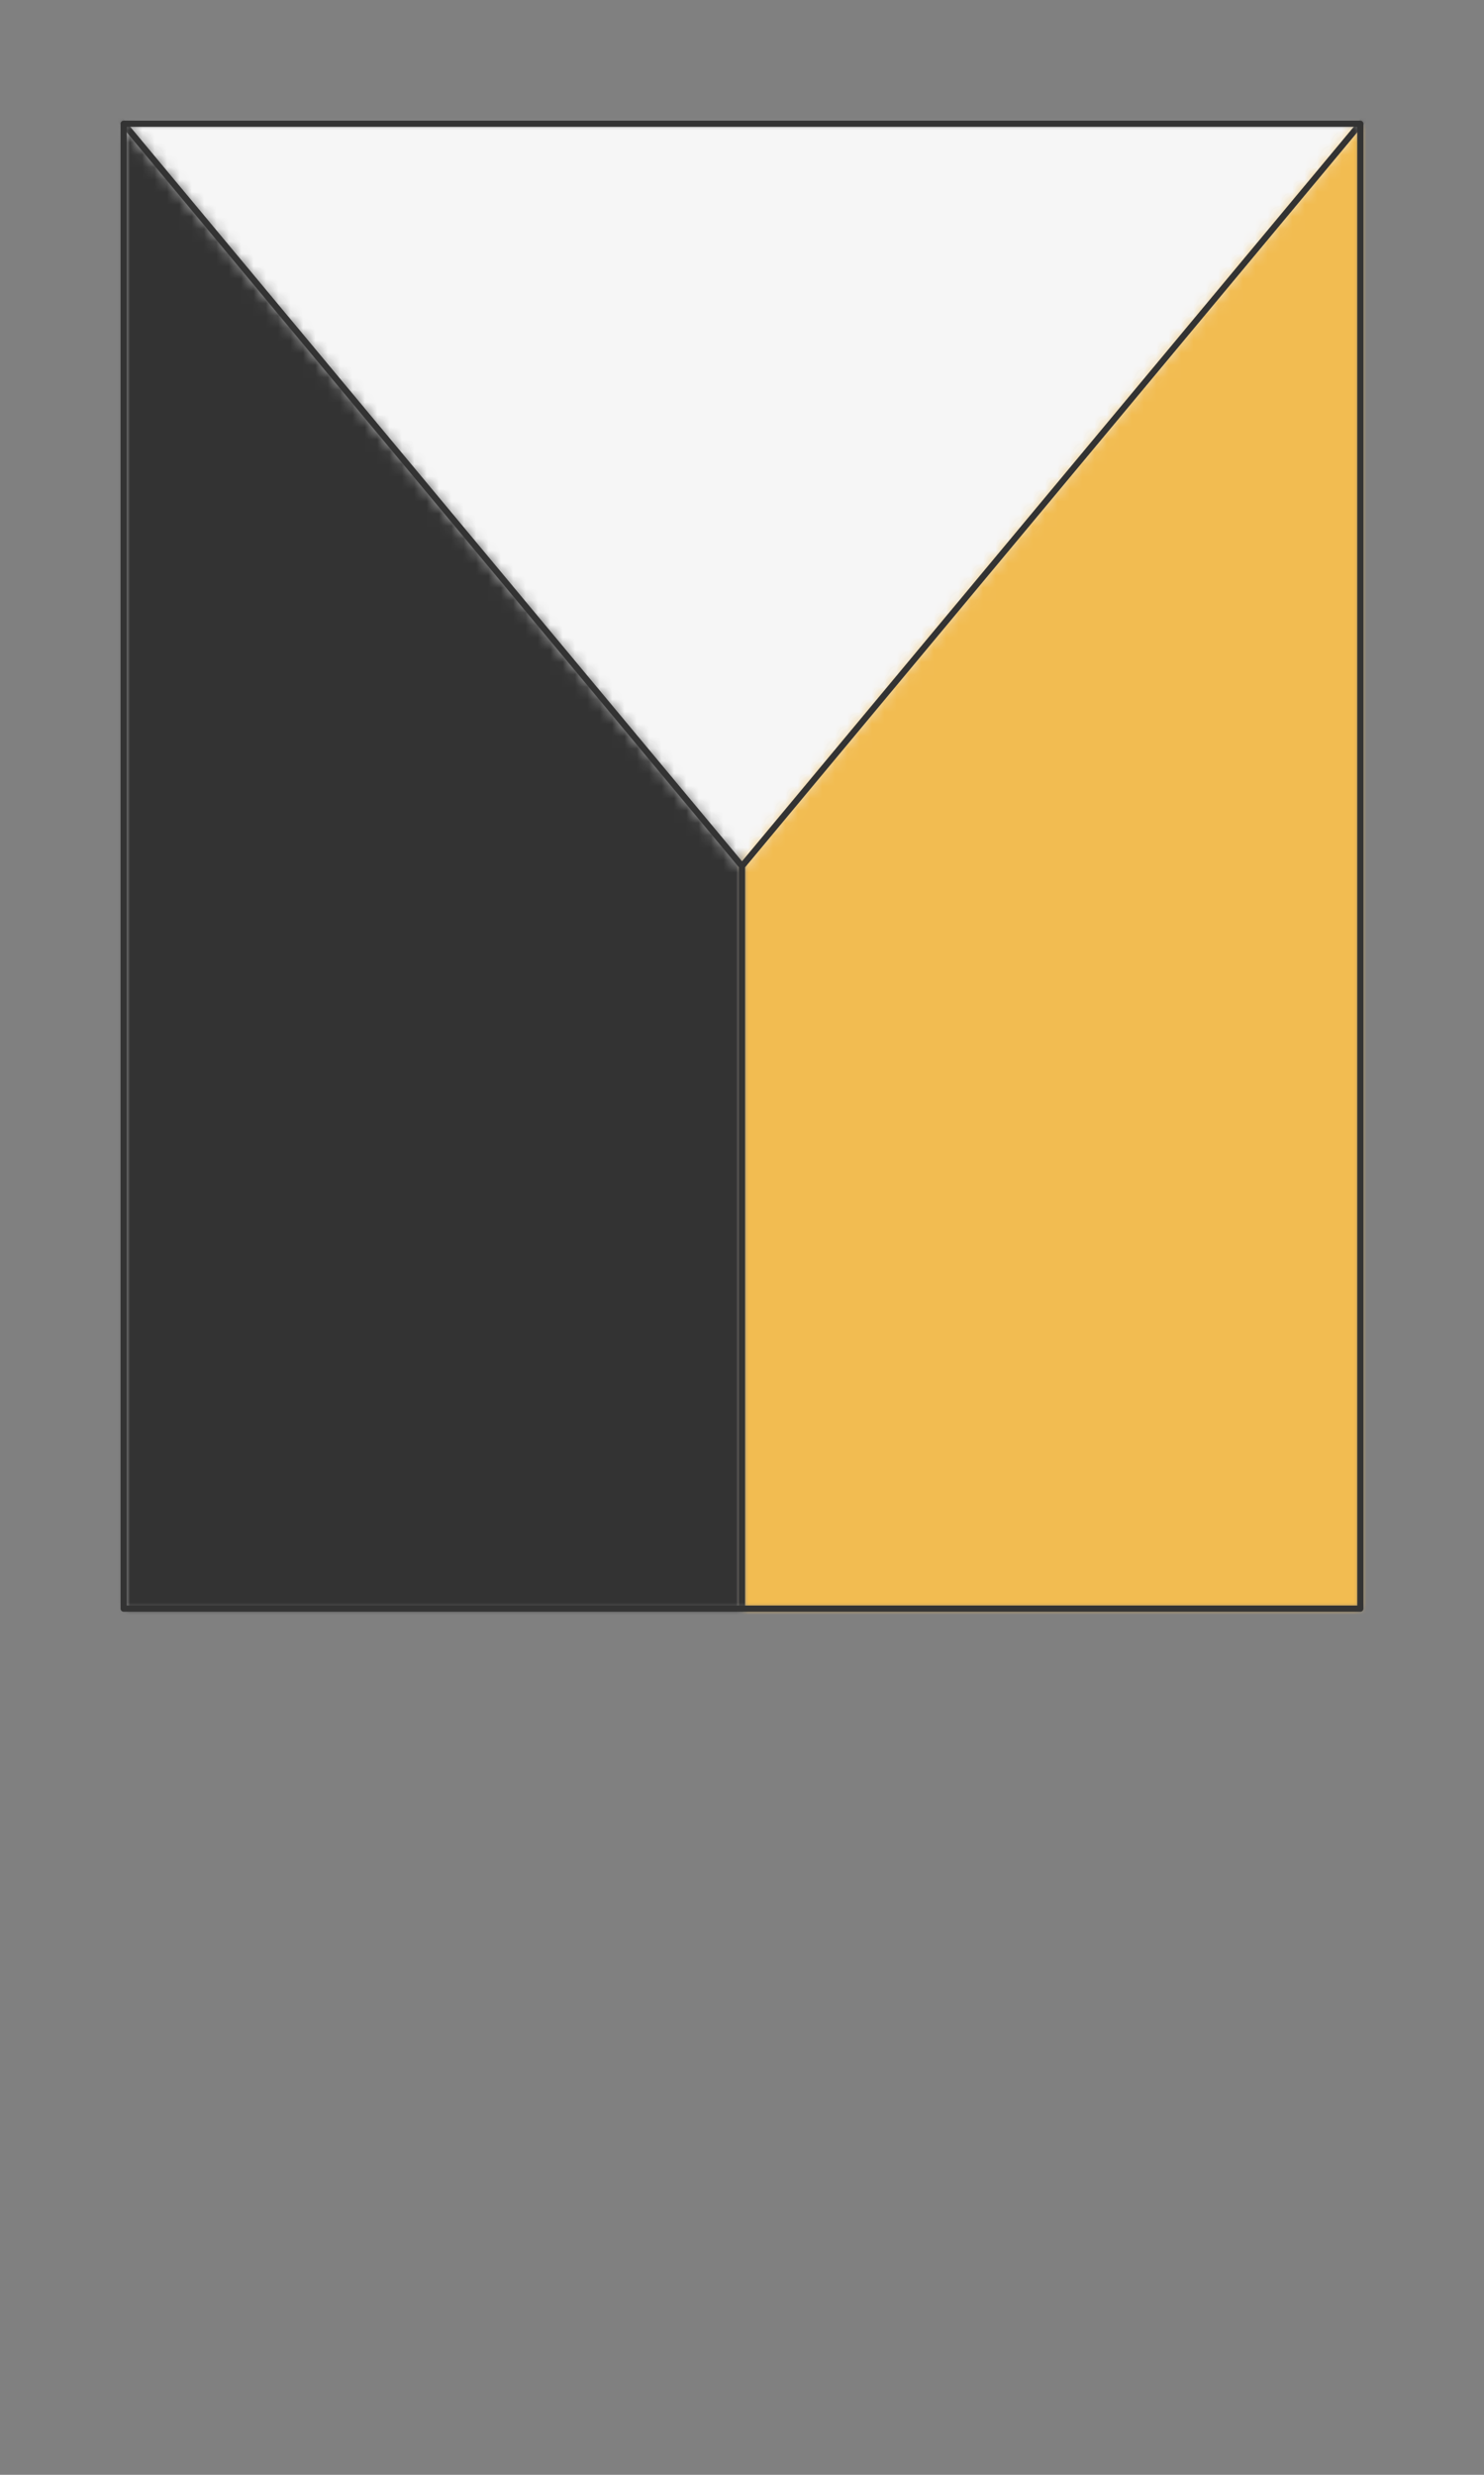 <svg preserveAspectRatio="xMidYMin slice" viewBox="0 0 120 200" xmlns="http://www.w3.org/2000/svg"><rect x="0" y="0" width="120" height="200" fill="#808080" stroke="none"/><g transform="translate(10 10)"><defs><mask id="a"><path clip-rule="evenodd" d="M0 0h100v120H0z" fill-rule="evenodd" fill="#fff"/></mask></defs><g mask="url(#a)"><path d="M0 0h100v120H0z" fill-rule="evenodd" fill="#f0f0f0"/><defs><mask id="b"><path clip-rule="evenodd" d="M-78.037-93.644 50 60 178.037-93.644 306.074-1000h-384.11v906.356z" fill-rule="evenodd" fill="#fff"/><path d="M-78.037-93.644 50 60 178.037-93.644 306.074-1000h-384.11v906.356z" fill="none" stroke-width=".1" stroke="#fff"/></mask></defs><g mask="url(#b)"><path fill="#f6f6f6" style="cursor:pointer" d="M-1000-1000h2000v2000h-2000z"/></g><defs><mask id="c"><path clip-rule="evenodd" d="M50 120V60L178.037-93.644 306.074-1000H1000v2000H50V367.289z" fill-rule="evenodd" fill="#fff"/><path d="M50 367.289v-60" fill="none" stroke-width=".1" stroke="#fff"/></mask></defs><g mask="url(#c)"><path fill="#f2bc51" style="cursor:pointer" d="M-1000-1000h2000v2000h-2000z"/></g><defs><mask id="d"><path clip-rule="evenodd" d="M-78.037-93.644 50 60v940h-1050v-2000h921.963v906.356z" fill-rule="evenodd" fill="#fff"/></mask></defs><g mask="url(#d)"><path fill="#333" style="cursor:pointer" d="M-1000-1000h2000v2000h-2000z"/></g><path d="M-78.037-93.644 50 60m0 0L178.037-93.644M50 60v60" fill="none" stroke-linecap="round" stroke-linejoin="round" stroke-width=".5" stroke="#333"/></g><path d="M0 0h100v120H0z" fill="none" stroke-linecap="round" stroke-linejoin="round" stroke-width=".5" stroke="#333"/></g></svg>